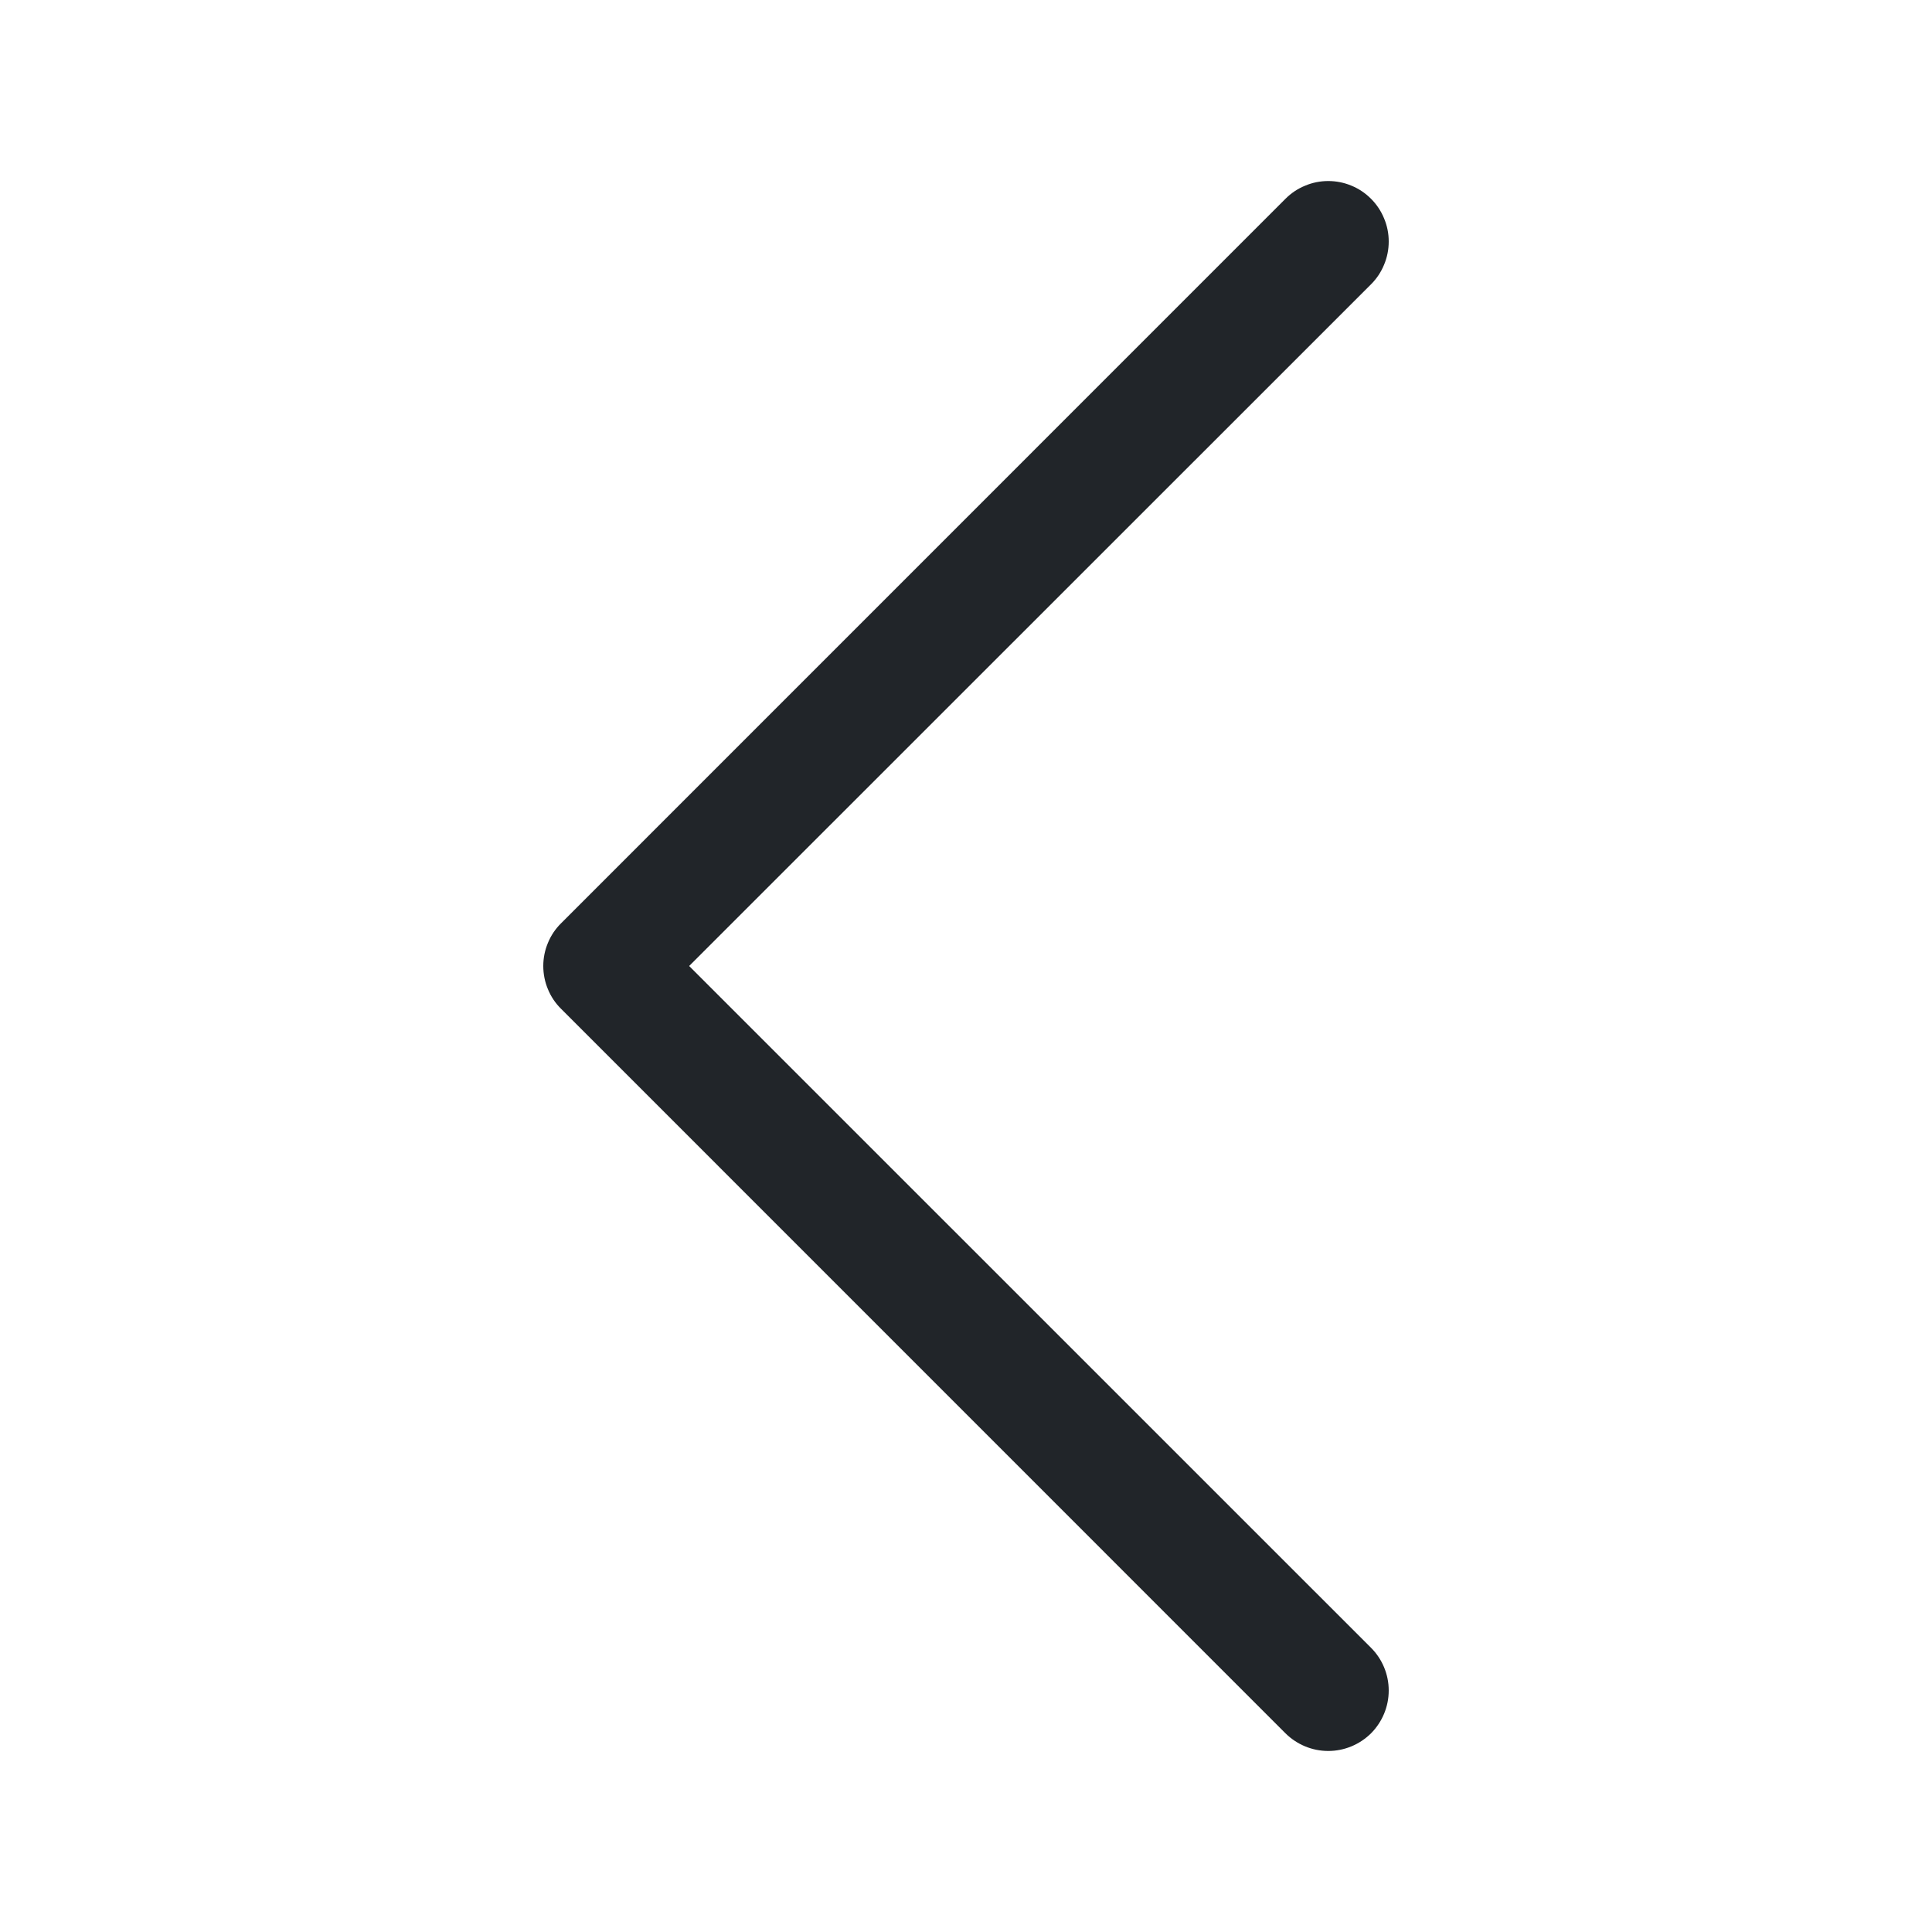 <svg width="20" height="20" viewBox="0 0 20 20" fill="none" xmlns="http://www.w3.org/2000/svg">
<path fill-rule="evenodd" clip-rule="evenodd" d="M14.193 2.058C14.251 2.116 14.297 2.185 14.328 2.261C14.36 2.337 14.376 2.418 14.376 2.5C14.376 2.582 14.36 2.664 14.328 2.74C14.297 2.816 14.251 2.885 14.193 2.943L7.134 10L14.193 17.058C14.31 17.175 14.376 17.334 14.376 17.5C14.376 17.666 14.31 17.825 14.193 17.943C14.075 18.06 13.916 18.126 13.75 18.126C13.584 18.126 13.425 18.06 13.307 17.943L5.808 10.443C5.749 10.385 5.703 10.316 5.672 10.24C5.64 10.164 5.624 10.082 5.624 10C5.624 9.918 5.64 9.837 5.672 9.761C5.703 9.685 5.749 9.616 5.808 9.558L13.307 2.058C13.366 1.999 13.434 1.953 13.511 1.922C13.586 1.89 13.668 1.874 13.75 1.874C13.832 1.874 13.914 1.89 13.99 1.922C14.066 1.953 14.134 1.999 14.193 2.058Z" fill="#212529"/>
</svg>
